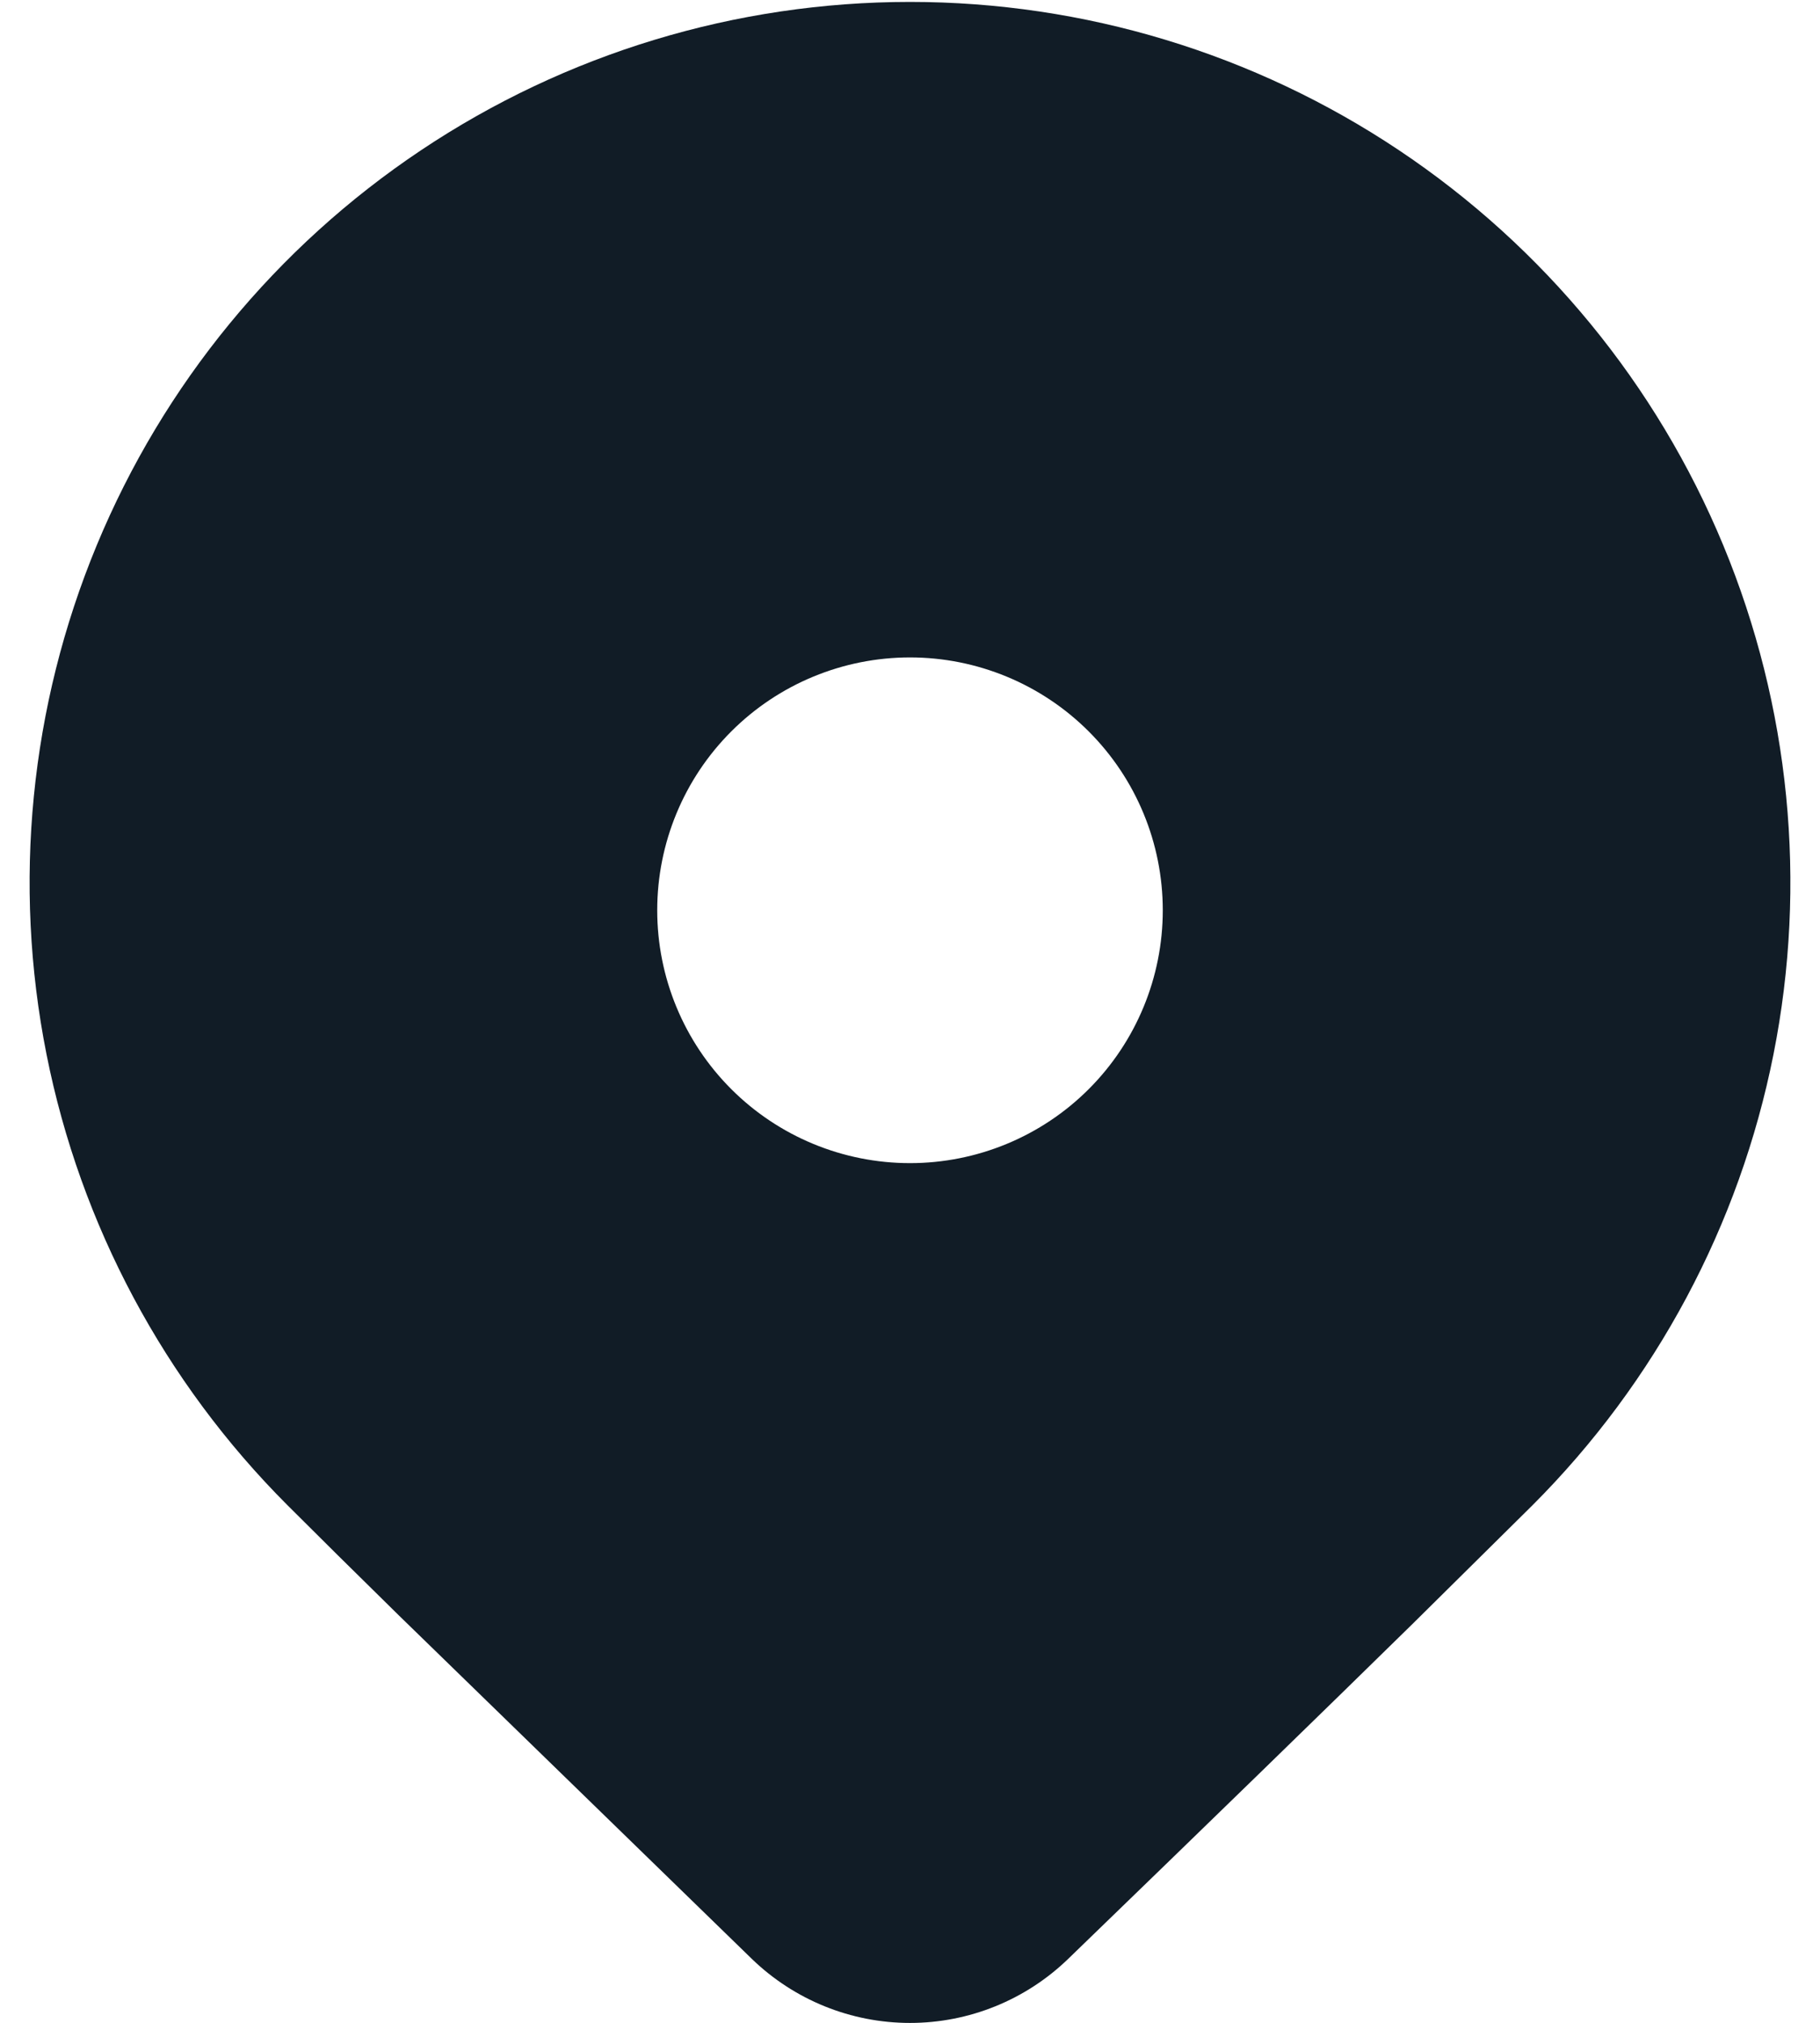 <svg width="18" height="20" viewBox="0 0 18 20" fill="none" xmlns="http://www.w3.org/2000/svg">
<path d="M15.157 14.882L13.97 16.056C13.095 16.914 11.96 18.018 10.564 19.368C10.144 19.774 9.584 20.001 9 20.001C8.416 20.001 7.856 19.774 7.436 19.368L3.945 15.972C3.506 15.541 3.139 15.178 2.843 14.882C1.625 13.664 0.796 12.113 0.46 10.424C0.124 8.735 0.297 6.984 0.956 5.393C1.615 3.802 2.731 2.443 4.163 1.486C5.595 0.529 7.278 0.019 9 0.019C10.722 0.019 12.405 0.529 13.837 1.486C15.269 2.443 16.385 3.802 17.044 5.393C17.703 6.984 17.876 8.735 17.54 10.424C17.204 12.113 16.375 13.664 15.157 14.882ZM11.5 9C11.5 8.337 11.237 7.701 10.768 7.232C10.299 6.763 9.663 6.5 9 6.5C8.337 6.5 7.701 6.763 7.232 7.232C6.763 7.701 6.5 8.337 6.5 9C6.5 9.663 6.763 10.299 7.232 10.768C7.701 11.237 8.337 11.5 9 11.5C9.663 11.5 10.299 11.237 10.768 10.768C11.237 10.299 11.5 9.663 11.5 9Z" fill="#111C26"/>
</svg>
